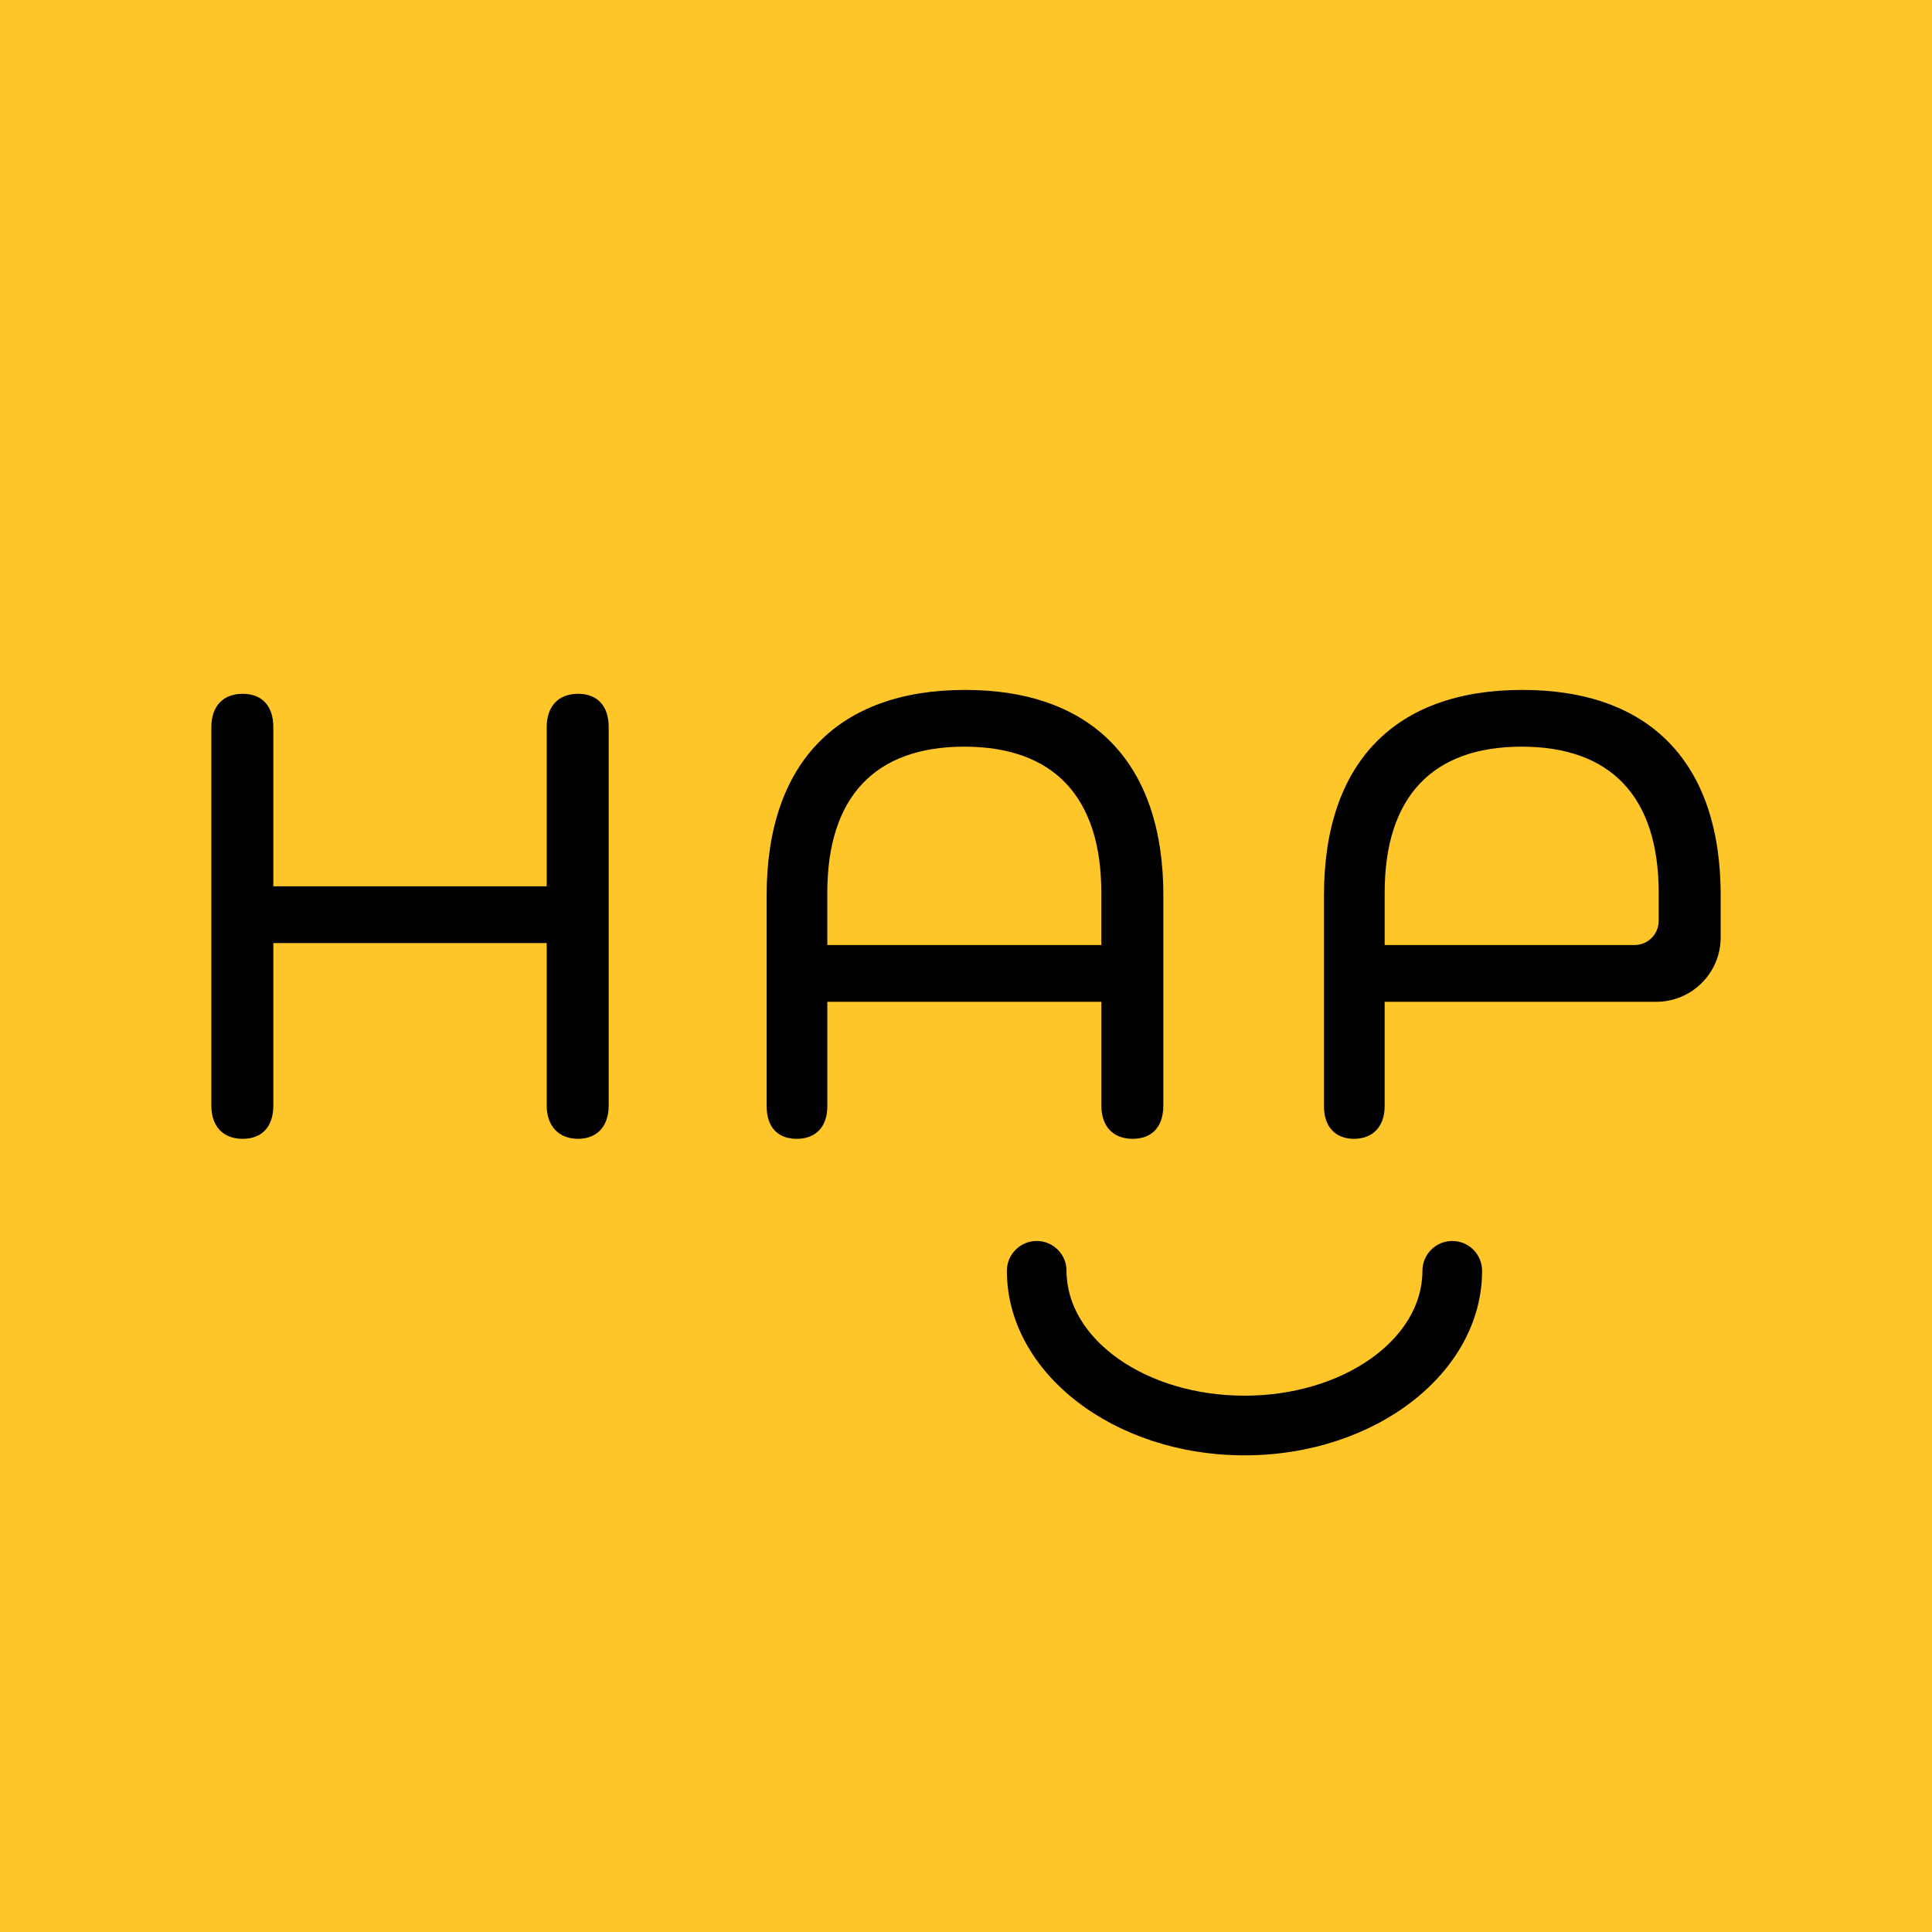 <?xml version="1.0" encoding="UTF-8"?><svg id="Layer_1" xmlns="http://www.w3.org/2000/svg" viewBox="0 0 1024 1024"><defs><style>.cls-1{fill:#ffc629;}</style></defs><rect class="cls-1" x="0" width="1024" height="1024"/><path d="m322.62,385.37v200.59c0,11.07-6.23,17.64-16.25,17.64s-16.6-6.57-16.6-17.64v-86.12h-144.9v86.12c0,11.07-5.88,17.64-16.25,17.64s-16.6-6.57-16.6-17.64v-200.59c0-11.07,6.23-17.64,16.6-17.64s16.25,6.57,16.25,17.64v84.39h144.9v-84.39c0-11.07,6.23-17.64,16.6-17.64s16.25,6.57,16.25,17.64Z"/><path d="m616.59,474.6v111.36c0,11.07-5.88,17.64-16.25,17.64s-16.6-6.57-16.6-17.64v-54.98h-145.24v55.33c0,10.72-5.88,17.29-16.25,17.29s-15.91-6.57-15.91-17.29v-111.71c0-70.55,38.05-108.93,105.14-108.93s105.13,38.39,105.13,108.93Zm-32.86-1.38c0-51.18-25.59-77.47-72.62-77.47s-72.62,26.29-72.62,77.47v27.67h145.24v-27.67Z"/><path d="m659.61,771.36c-69.44,0-125.94-43.88-125.94-97.81,0-8.73,7.08-15.81,15.81-15.81s15.81,7.08,15.81,15.81c0,36.49,42.31,66.19,94.32,66.19s94.31-29.7,94.31-66.19c0-8.73,7.08-15.81,15.81-15.81s15.81,7.08,15.81,15.81c0,53.93-56.49,97.81-125.93,97.81Z"/><path d="m912,474.6c0-70.55-37.7-108.93-105.13-108.93s-105.14,38.39-105.14,108.93v111.71c0,10.72,5.88,17.29,15.91,17.29s16.25-6.57,16.25-17.29v-55.33h143.94c18.87,0,34.16-15.29,34.16-34.16v-16.04h0v-6.18Zm-45.65,26.29h-132.45v-27.67c0-51.18,25.59-77.47,72.62-77.47s72.61,26.28,72.62,77.45v14.9c0,7.07-5.73,12.79-12.79,12.79Z"/></svg>